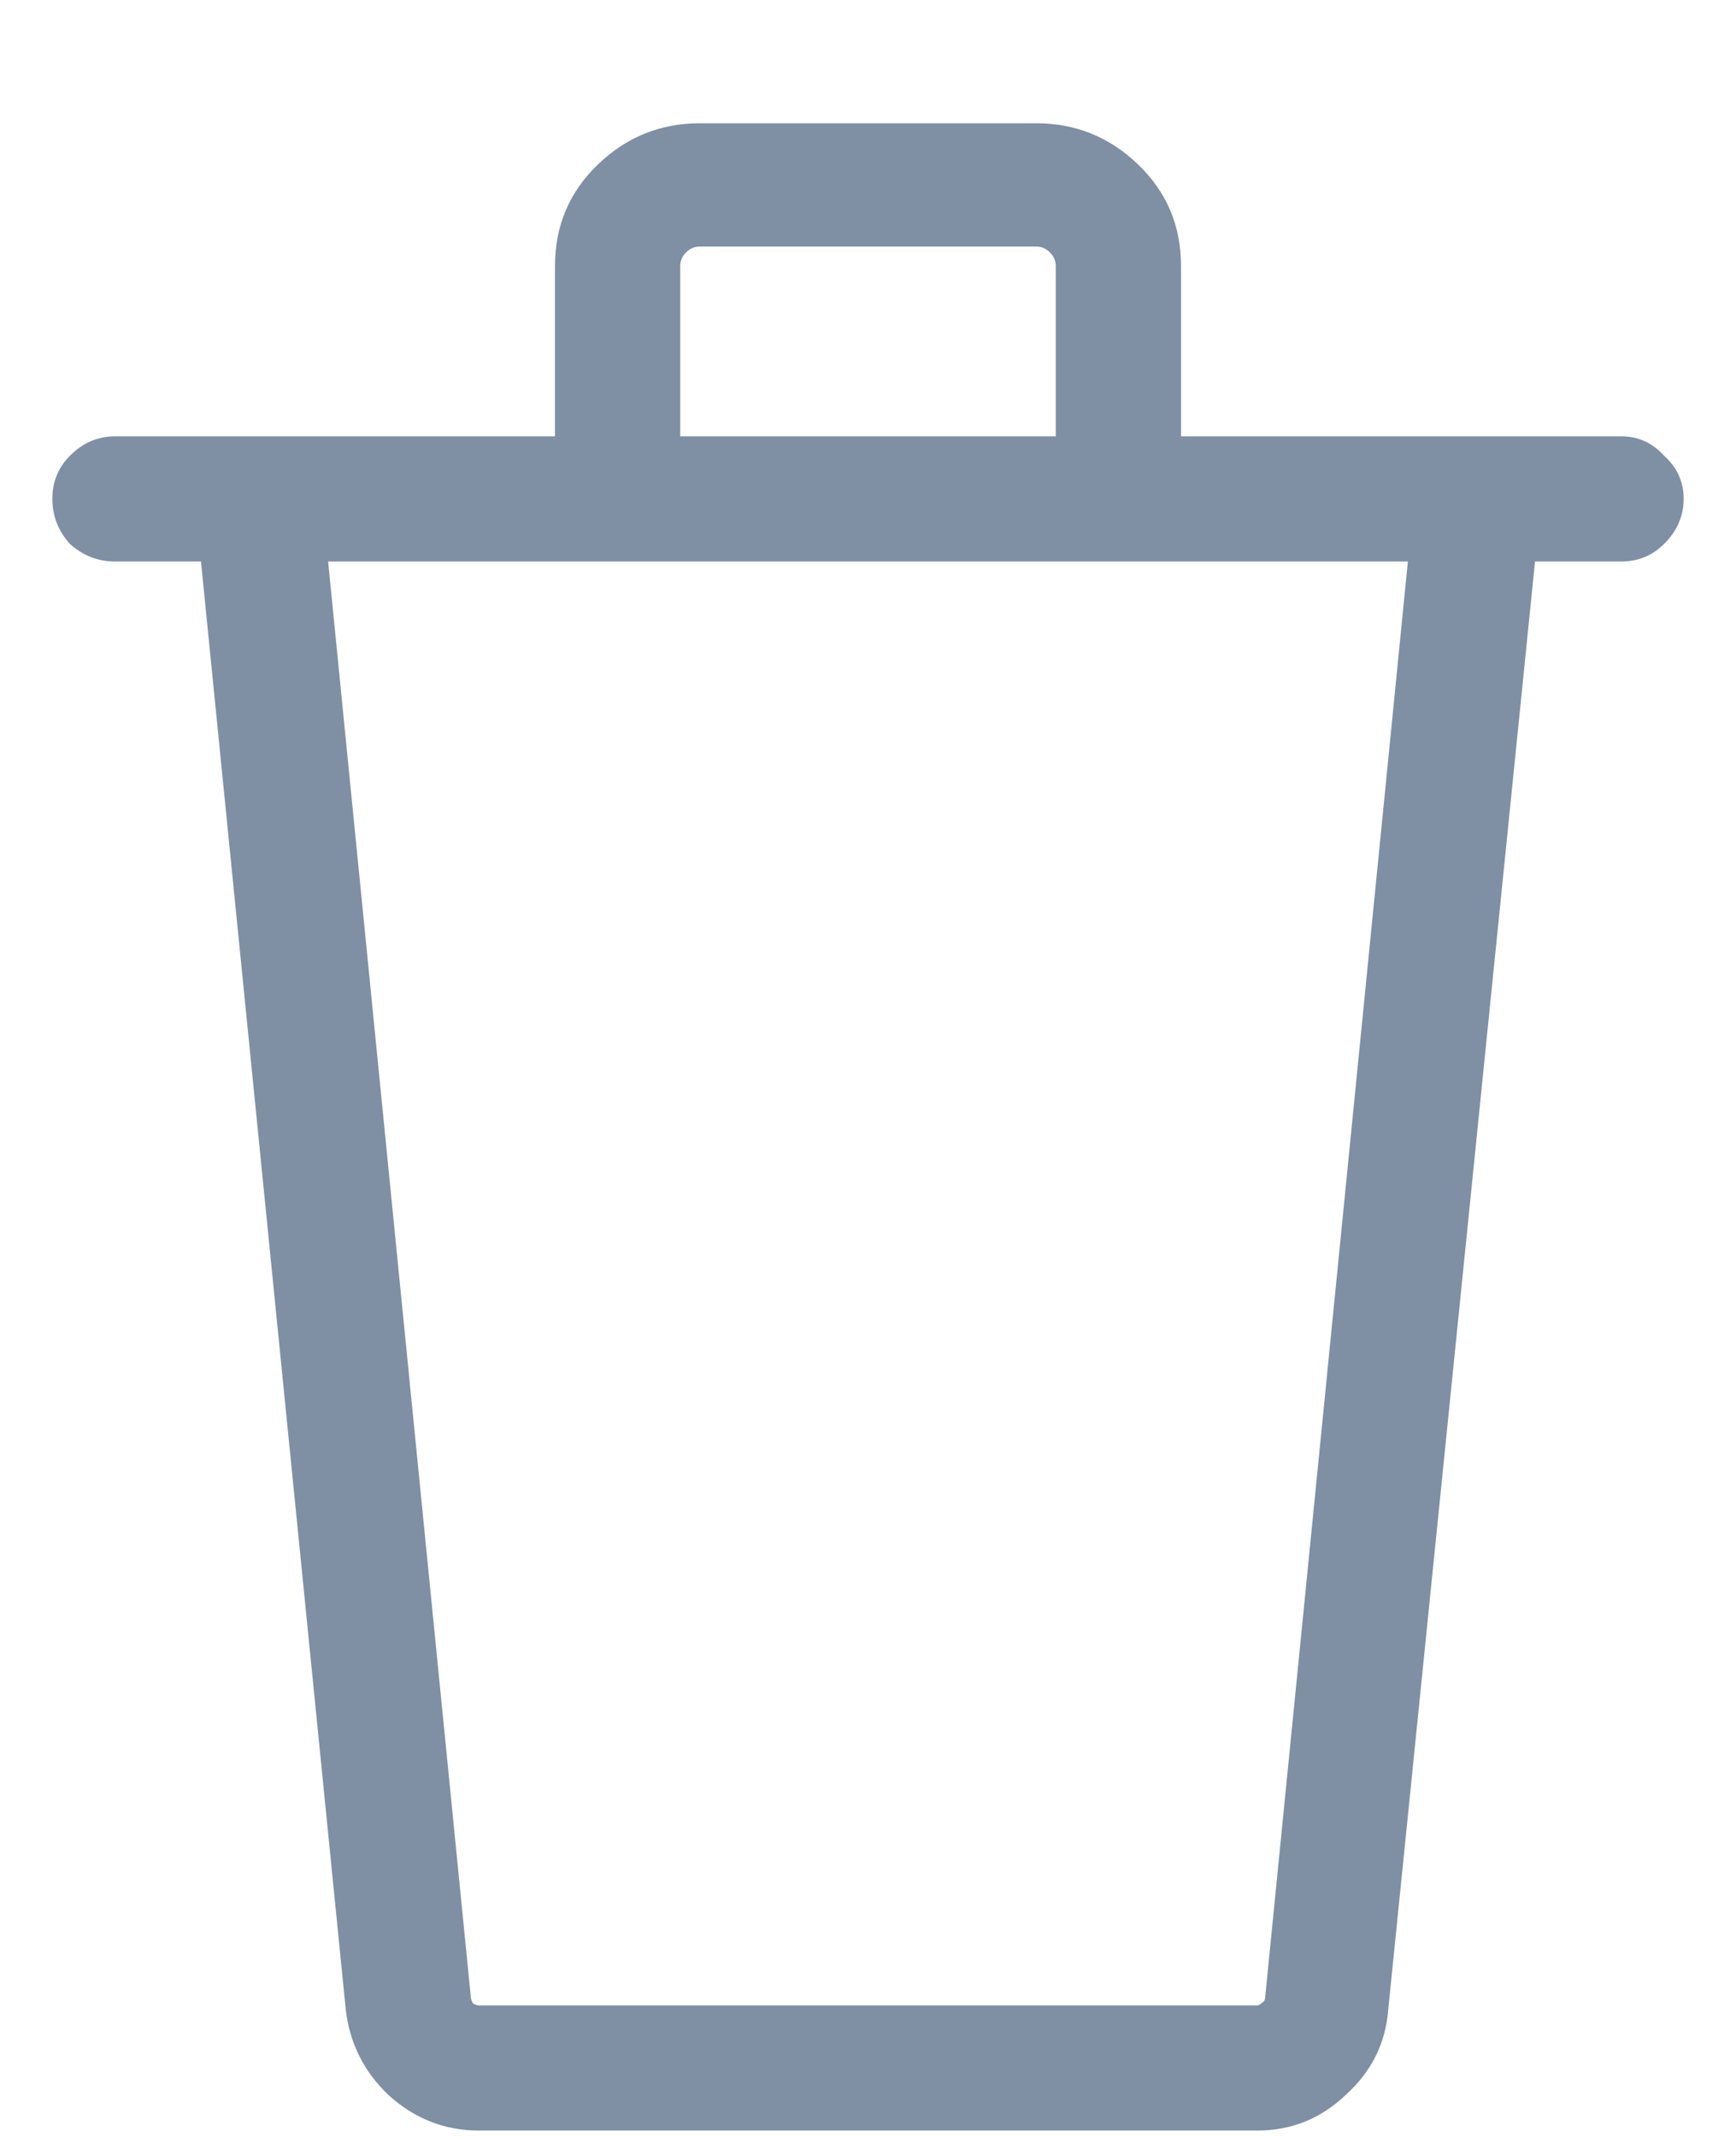 <svg width="13" height="16" viewBox="0 0 13 16" fill="none" xmlns="http://www.w3.org/2000/svg">
<path d="M13.14 2.267H9.844V0.992C9.844 0.689 9.736 0.436 9.521 0.23C9.307 0.025 9.053 -0.077 8.76 -0.077H6.24C5.947 -0.077 5.693 0.025 5.479 0.23C5.264 0.436 5.156 0.689 5.156 0.992V2.267H1.86C1.733 2.267 1.621 2.315 1.523 2.413C1.436 2.501 1.392 2.608 1.392 2.735C1.392 2.862 1.436 2.975 1.523 3.072C1.621 3.16 1.733 3.204 1.86 3.204H2.505L3.589 14.044C3.618 14.298 3.726 14.513 3.911 14.688C4.106 14.864 4.331 14.952 4.585 14.952H10.415C10.669 14.952 10.889 14.864 11.074 14.688C11.27 14.513 11.377 14.298 11.396 14.044L12.495 3.204H13.14C13.267 3.204 13.374 3.16 13.462 3.072C13.56 2.975 13.608 2.862 13.608 2.735C13.608 2.608 13.56 2.501 13.462 2.413C13.374 2.315 13.267 2.267 13.14 2.267ZM6.094 0.992C6.094 0.953 6.108 0.919 6.138 0.89C6.167 0.86 6.201 0.846 6.24 0.846H8.76C8.799 0.846 8.833 0.86 8.862 0.89C8.892 0.919 8.906 0.953 8.906 0.992V2.267H6.094V0.992ZM10.474 13.956C10.474 13.976 10.464 13.99 10.444 14C10.435 14.01 10.425 14.015 10.415 14.015H4.585C4.575 14.015 4.561 14.01 4.541 14C4.531 13.98 4.526 13.966 4.526 13.956L3.457 3.204H11.543L10.474 13.956Z" transform="translate(-1 1)" fill="#7F8FA4"/>
</svg>

